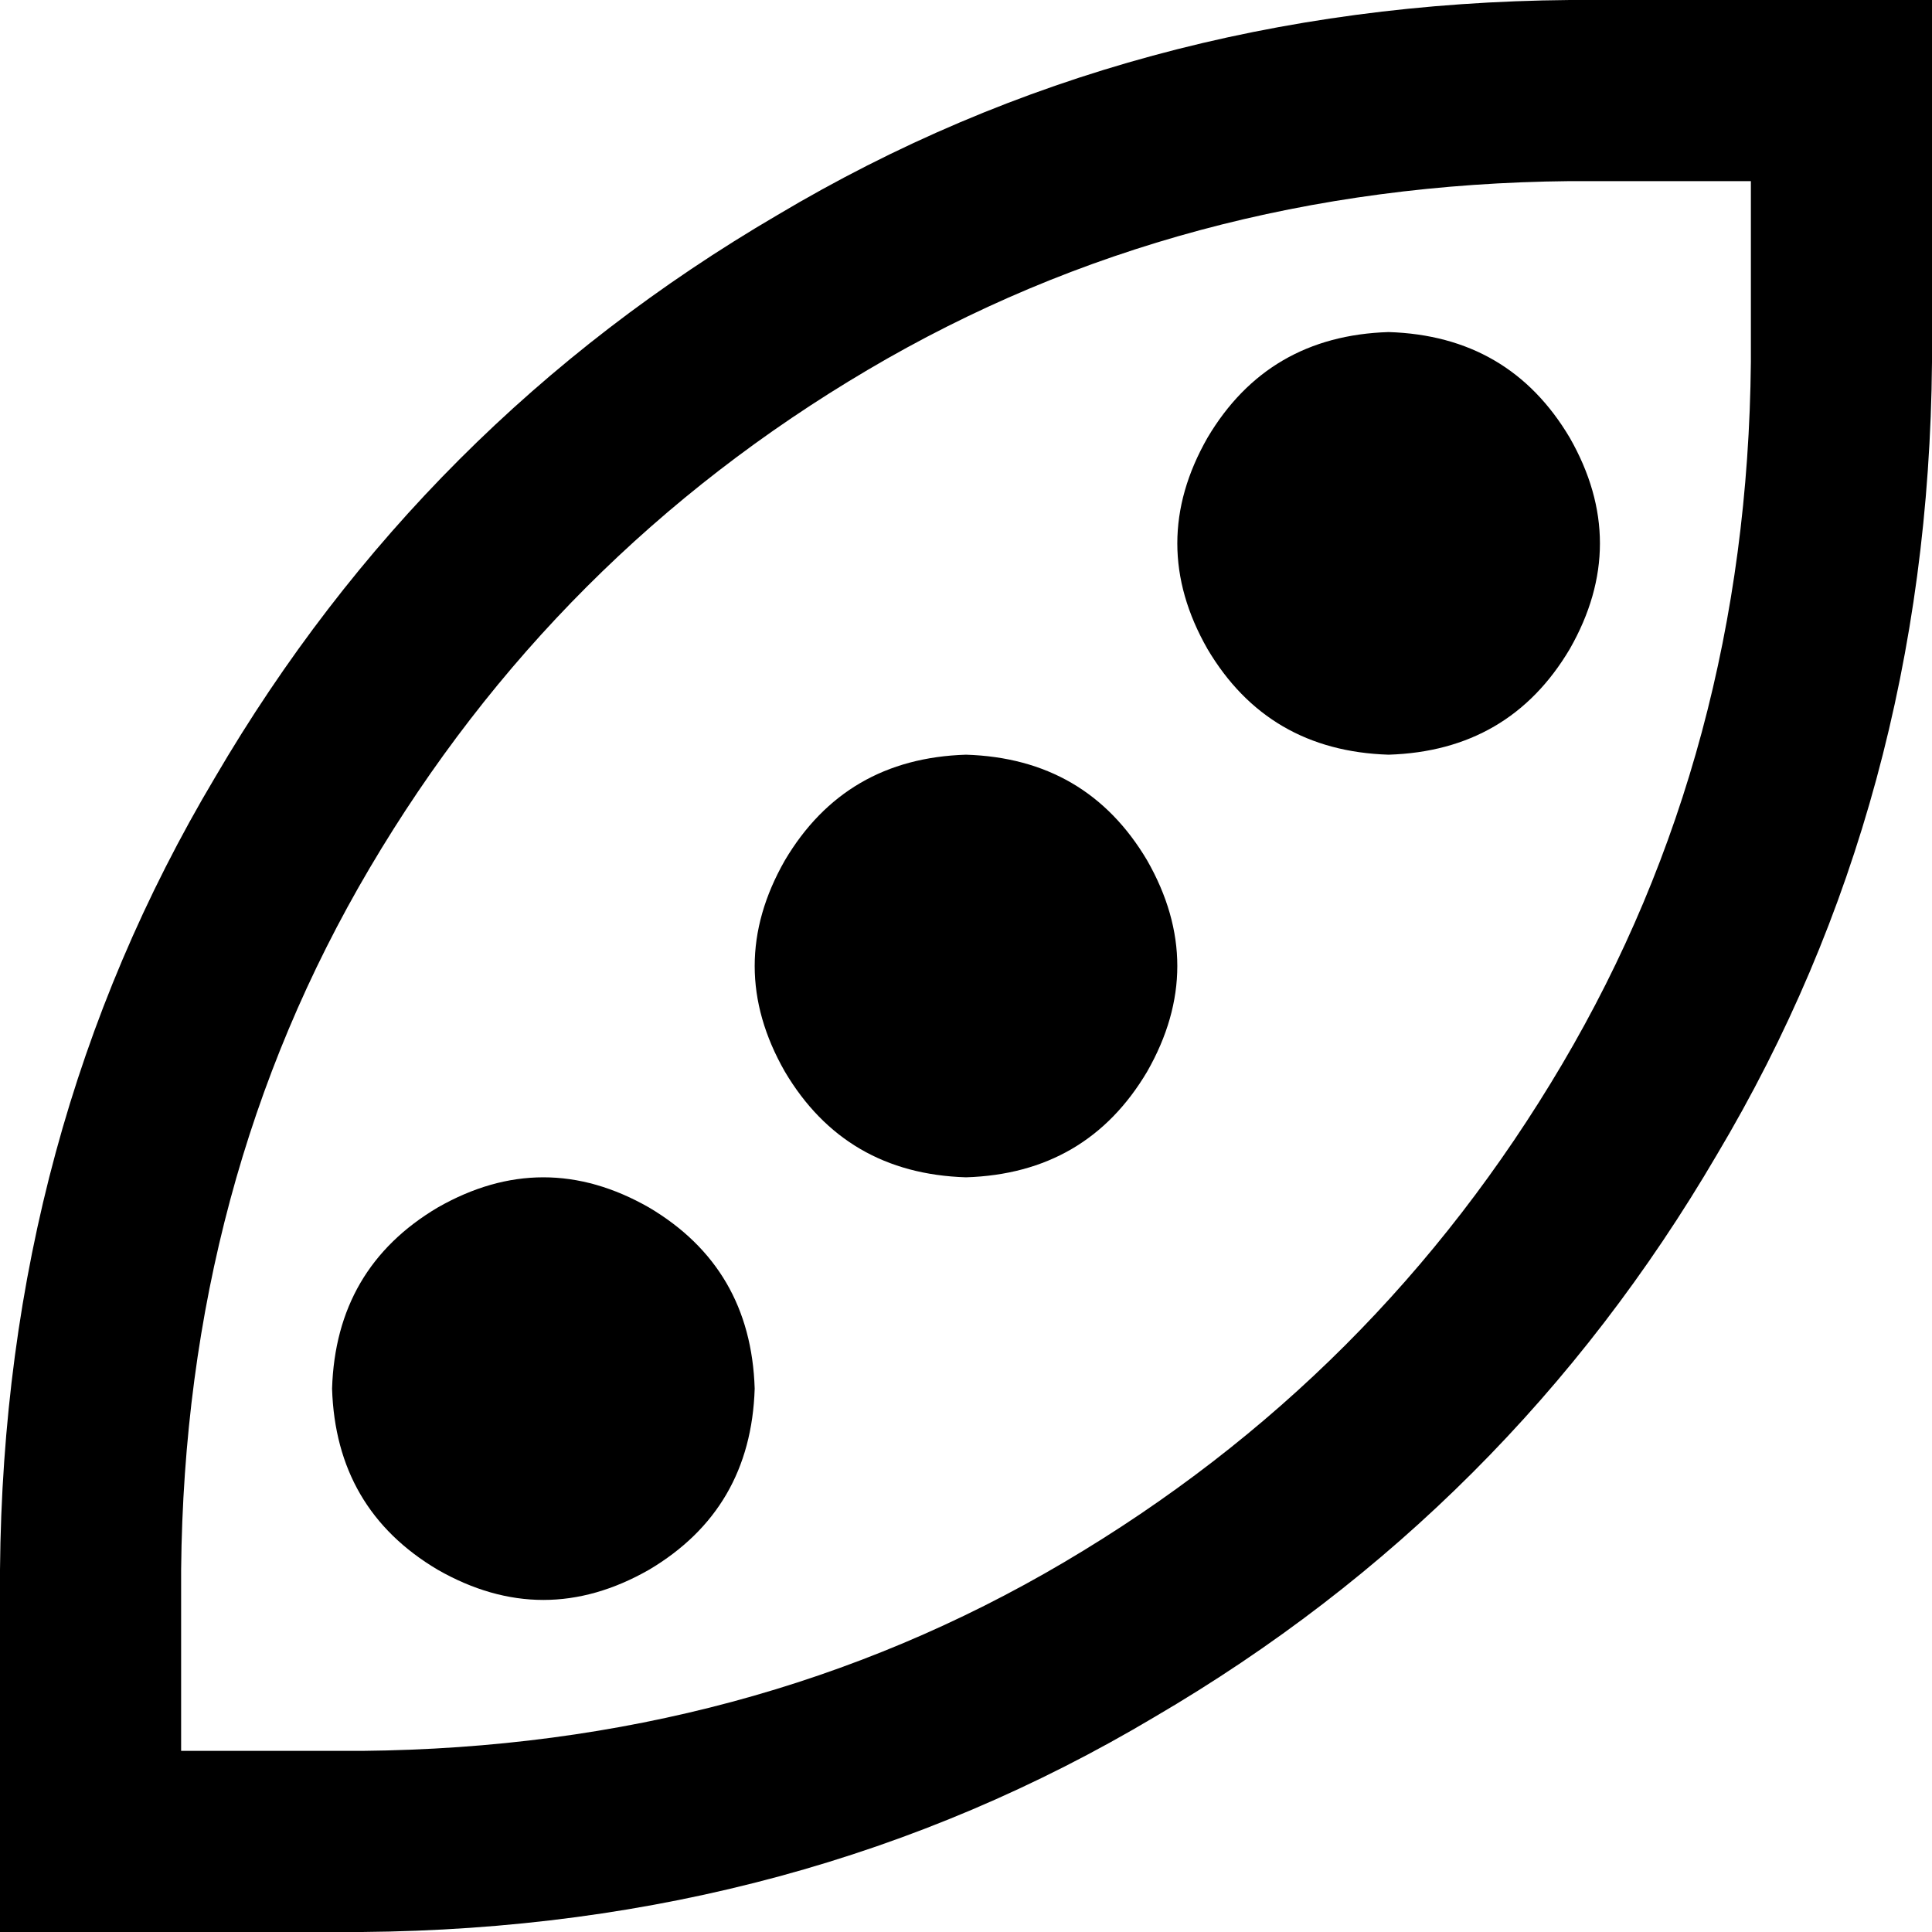 <svg xmlns="http://www.w3.org/2000/svg" viewBox="0 0 512 512">
    <path d="M 416 48 Q 313 49 230 98 L 230 98 Q 147 147 98 230 L 98 230 Q 49 313 48 416 L 48 464 L 96 464 Q 199 463 282 414 Q 365 365 414 282 Q 463 199 464 96 L 464 48 L 416 48 L 416 48 Z M 416 0 L 464 0 L 512 0 L 512 48 L 512 96 Q 511 212 455 306 Q 400 400 306 455 Q 212 511 96 512 L 48 512 L 0 512 L 0 464 L 0 416 Q 1 300 57 206 Q 112 112 206 57 Q 300 1 416 0 L 416 0 Z M 256 200 Q 288 201 304 228 Q 320 256 304 284 Q 288 311 256 312 Q 224 311 208 284 Q 192 256 208 228 Q 224 201 256 200 L 256 200 Z M 88 368 Q 89 336 116 320 Q 144 304 172 320 Q 199 336 200 368 Q 199 400 172 416 Q 144 432 116 416 Q 89 400 88 368 L 88 368 Z M 368 88 Q 400 89 416 116 Q 432 144 416 172 Q 400 199 368 200 Q 336 199 320 172 Q 304 144 320 116 Q 336 89 368 88 L 368 88 Z"/>
</svg>
